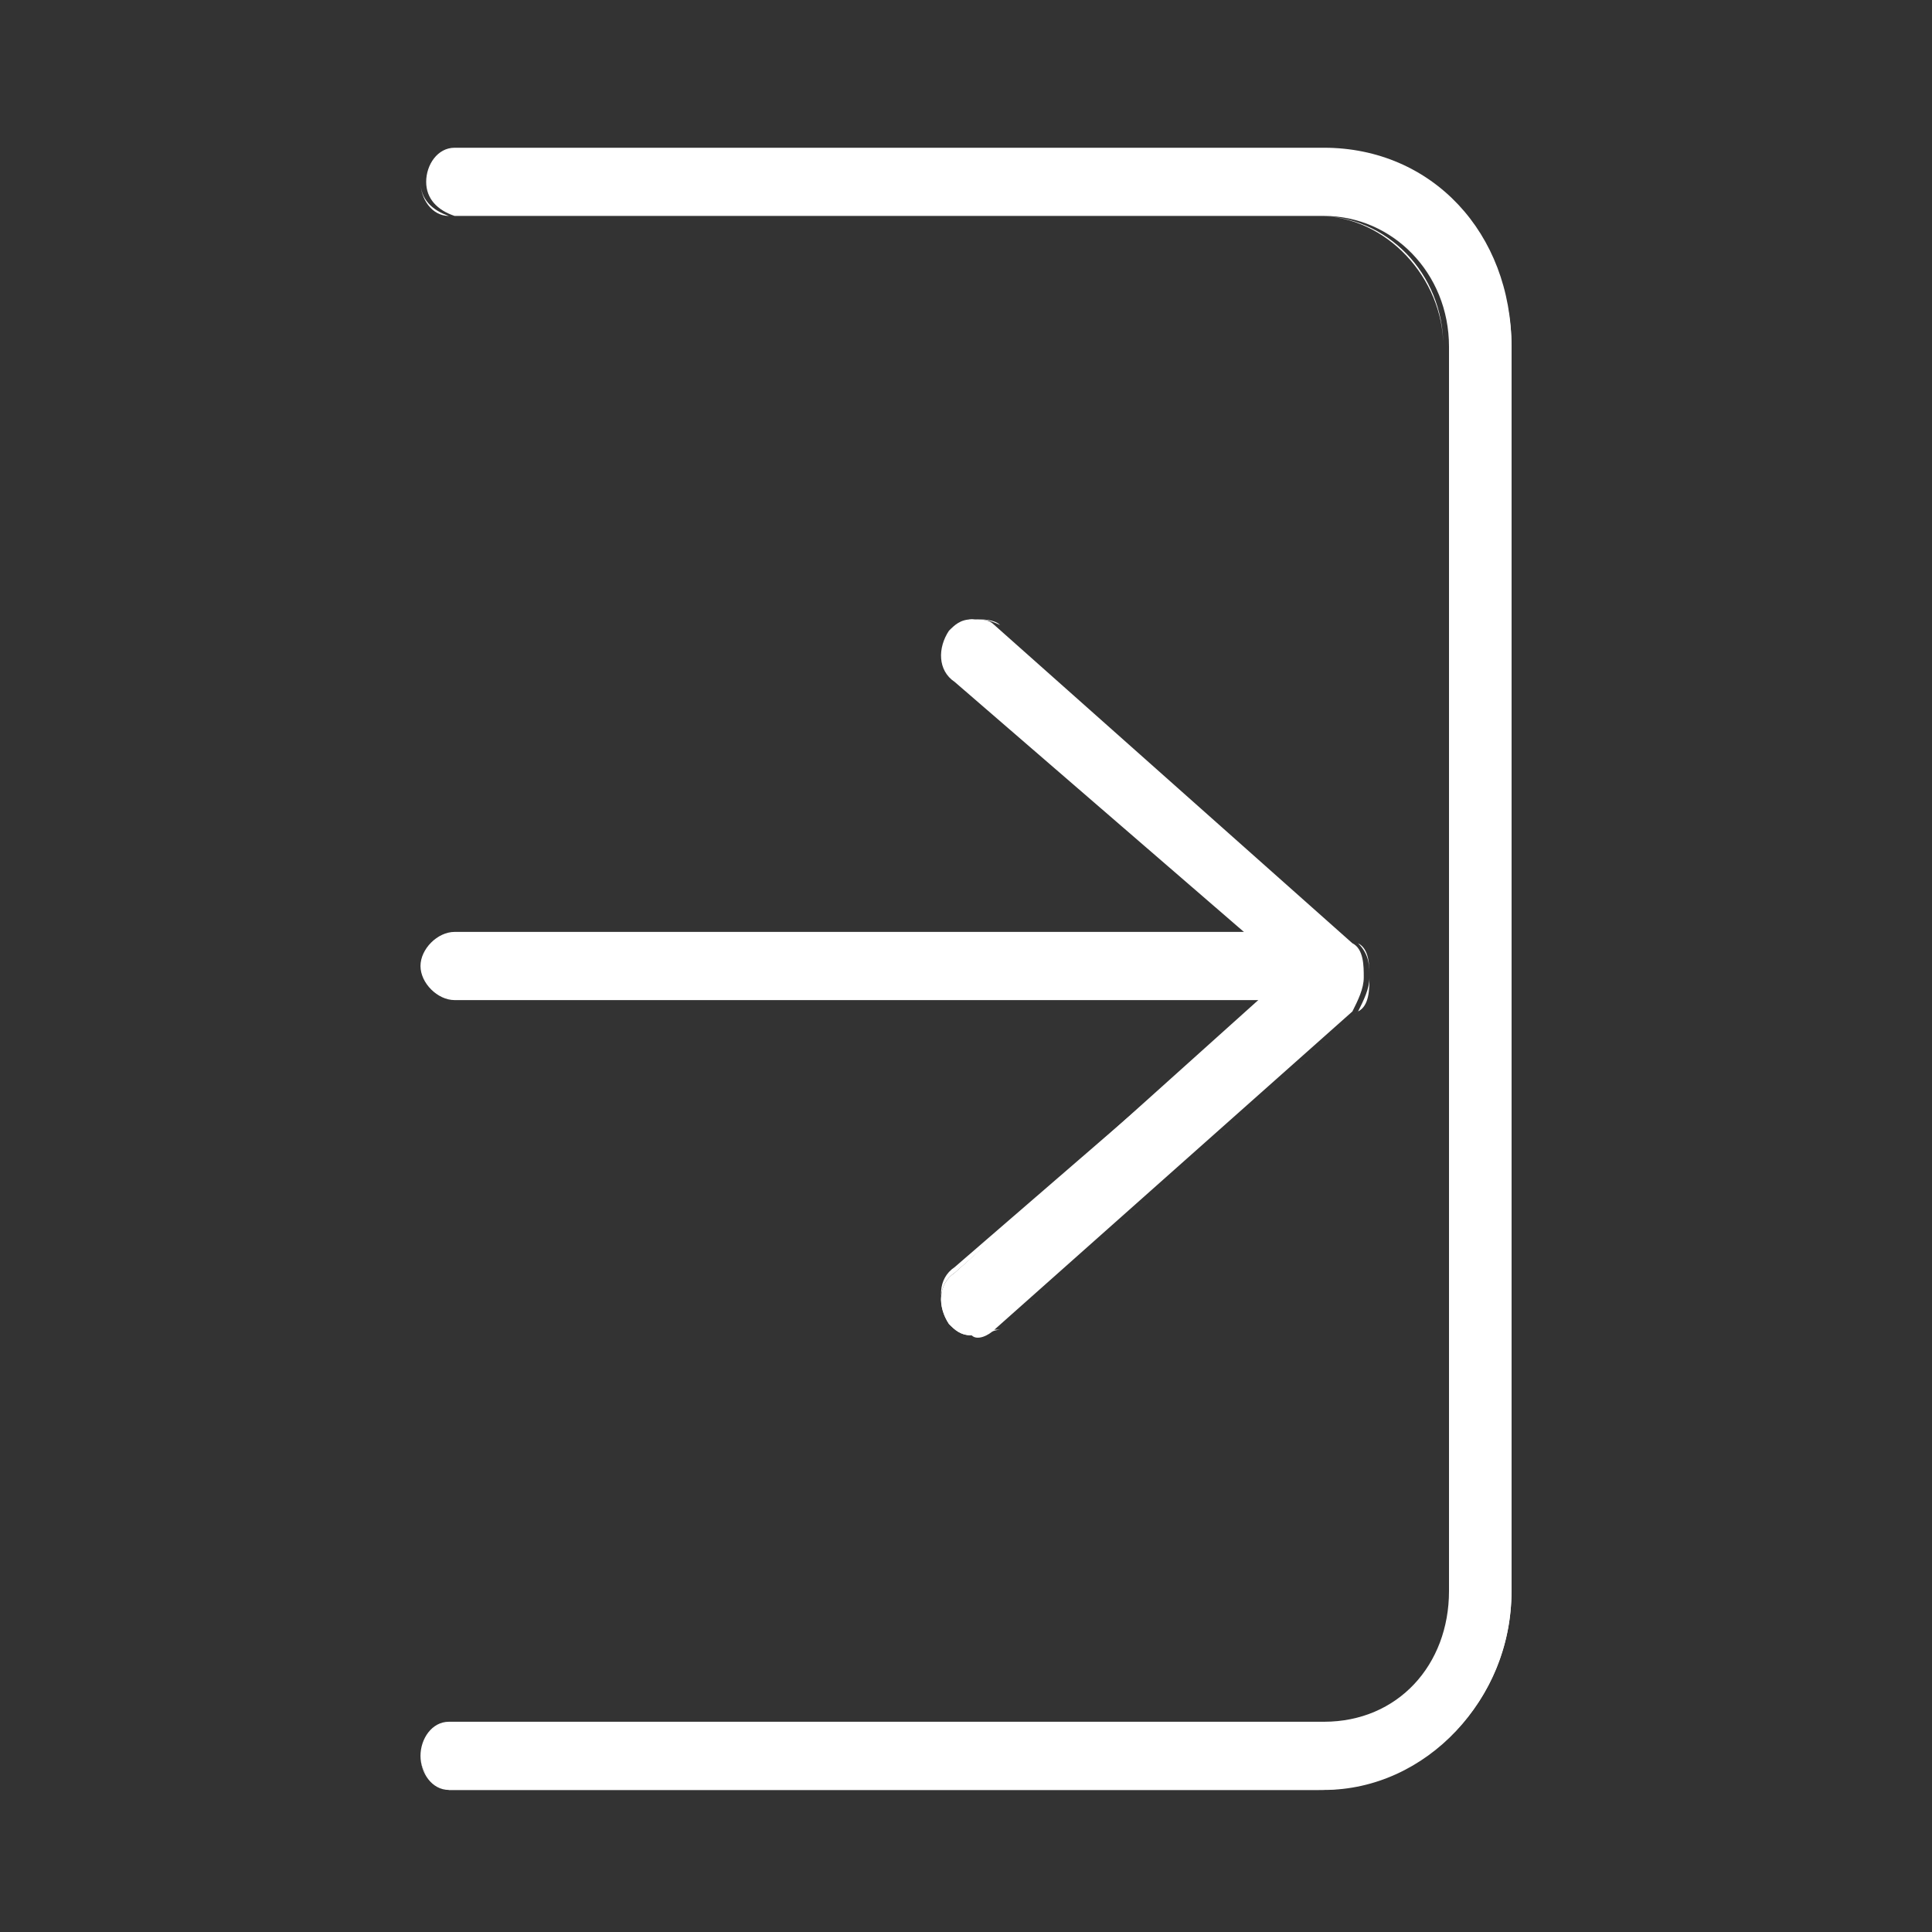 <svg version="1.1" id="图层_1" xmlns="http://www.w3.org/2000/svg" x="0" y="0" width="34" height="34" xml:space="preserve"><rect width="100%" height="100%" fill="#333333" stroke="none"/><style>.st1{fill:#fff}</style><path fill="none" d="M0 0h34v34H0z"/><path class="st1" d="M22.7 17.1L16.8 12c-.3-.2-.3-.6-.1-.9.1-.1.2-.2.4-.2s.3 0 .4.1l6.3 5.6c.2.1.2.4.2.6 0 .2-.1.4-.2.6l-6.3 5.6c-.1.1-.3.2-.4.1-.2 0-.3-.1-.4-.2-.2-.3-.2-.7.1-.9l5.9-5.3zm0 0"/><path class="st1" d="M17.2 23.4c-.2 0-.4-.1-.5-.2-.2-.3-.2-.7.1-.9l5.9-5.1-5.9-5.2c-.3-.2-.3-.6-.1-.9.1-.1.3-.2.4-.2.2 0 .3 0 .5.1l6.3 5.6c.2.1.2.4.2.6 0 .2-.1.4-.2.6l-6.3 5.6h-.4zm0-12.5c-.2 0-.4.1-.5.2-.2.3-.2.7.1.9l5.9 5.2-5.9 5.2c-.3.2-.3.6-.1.9.1.1.2.2.4.2h.1c.1 0 .3-.1.4-.1l6.3-5.6c.2-.1.2-.4.2-.6 0-.2 0-.4-.2-.6L17.6 11c-.1-.1-.3-.1-.4-.1z"/><path class="st1" d="M22.7 17.6H8c-.3 0-.6-.3-.6-.6s.3-.6.6-.6h14.7c.3 0 .6.3.6.6s-.3.6-.6.6z"/><path class="st1" d="M22.7 17.6H8c-.3 0-.6-.3-.6-.6s.3-.6.6-.6h14.7c.3 0 .6.3.6.6s-.3.6-.6.6zM8 16.4c-.3 0-.6.3-.6.6s.3.6.6.6h14.7c.3 0 .6-.3.6-.6s-.3-.6-.6-.6H8z"/><g><path class="st1" d="M23.3 2.6H8c-.3 0-.5.3-.5.6s.2.5.5.6h15.3c1.2 0 2.2 1 2.2 2.3V28c0 1.3-.9 2.3-2.2 2.3H7.9c-.3 0-.5.3-.5.6s.2.5.5.6H23.2c1.8 0 3.4-1.5 3.4-3.5V6.1c0-2-1.4-3.5-3.3-3.5z"/><path class="st1" d="M23.3 31.5H7.9c-.3 0-.5-.3-.5-.6s.2-.6.5-.6h15.3c1.2 0 2.2-1 2.2-2.3V6.1c0-1.3-1-2.3-2.2-2.3H7.9c-.3 0-.5-.3-.5-.6s.2-.6.5-.6h15.3c.9 0 1.8.4 2.4 1 .6.7 1 1.5 1 2.5V28c0 1.9-1.5 3.5-3.3 3.5zm-15.4-.1h15.3c1.8 0 3.3-1.6 3.3-3.5V6.1c0-2-1.5-3.5-3.3-3.5H7.9c-.3 0-.5.3-.5.6s.2.5.5.6h15.3c1.2 0 2.2 1.1 2.2 2.3V28c0 1.3-1 2.3-2.2 2.3H7.9c-.3 0-.5.3-.5.6s.2.5.5.5z"/></g></svg>